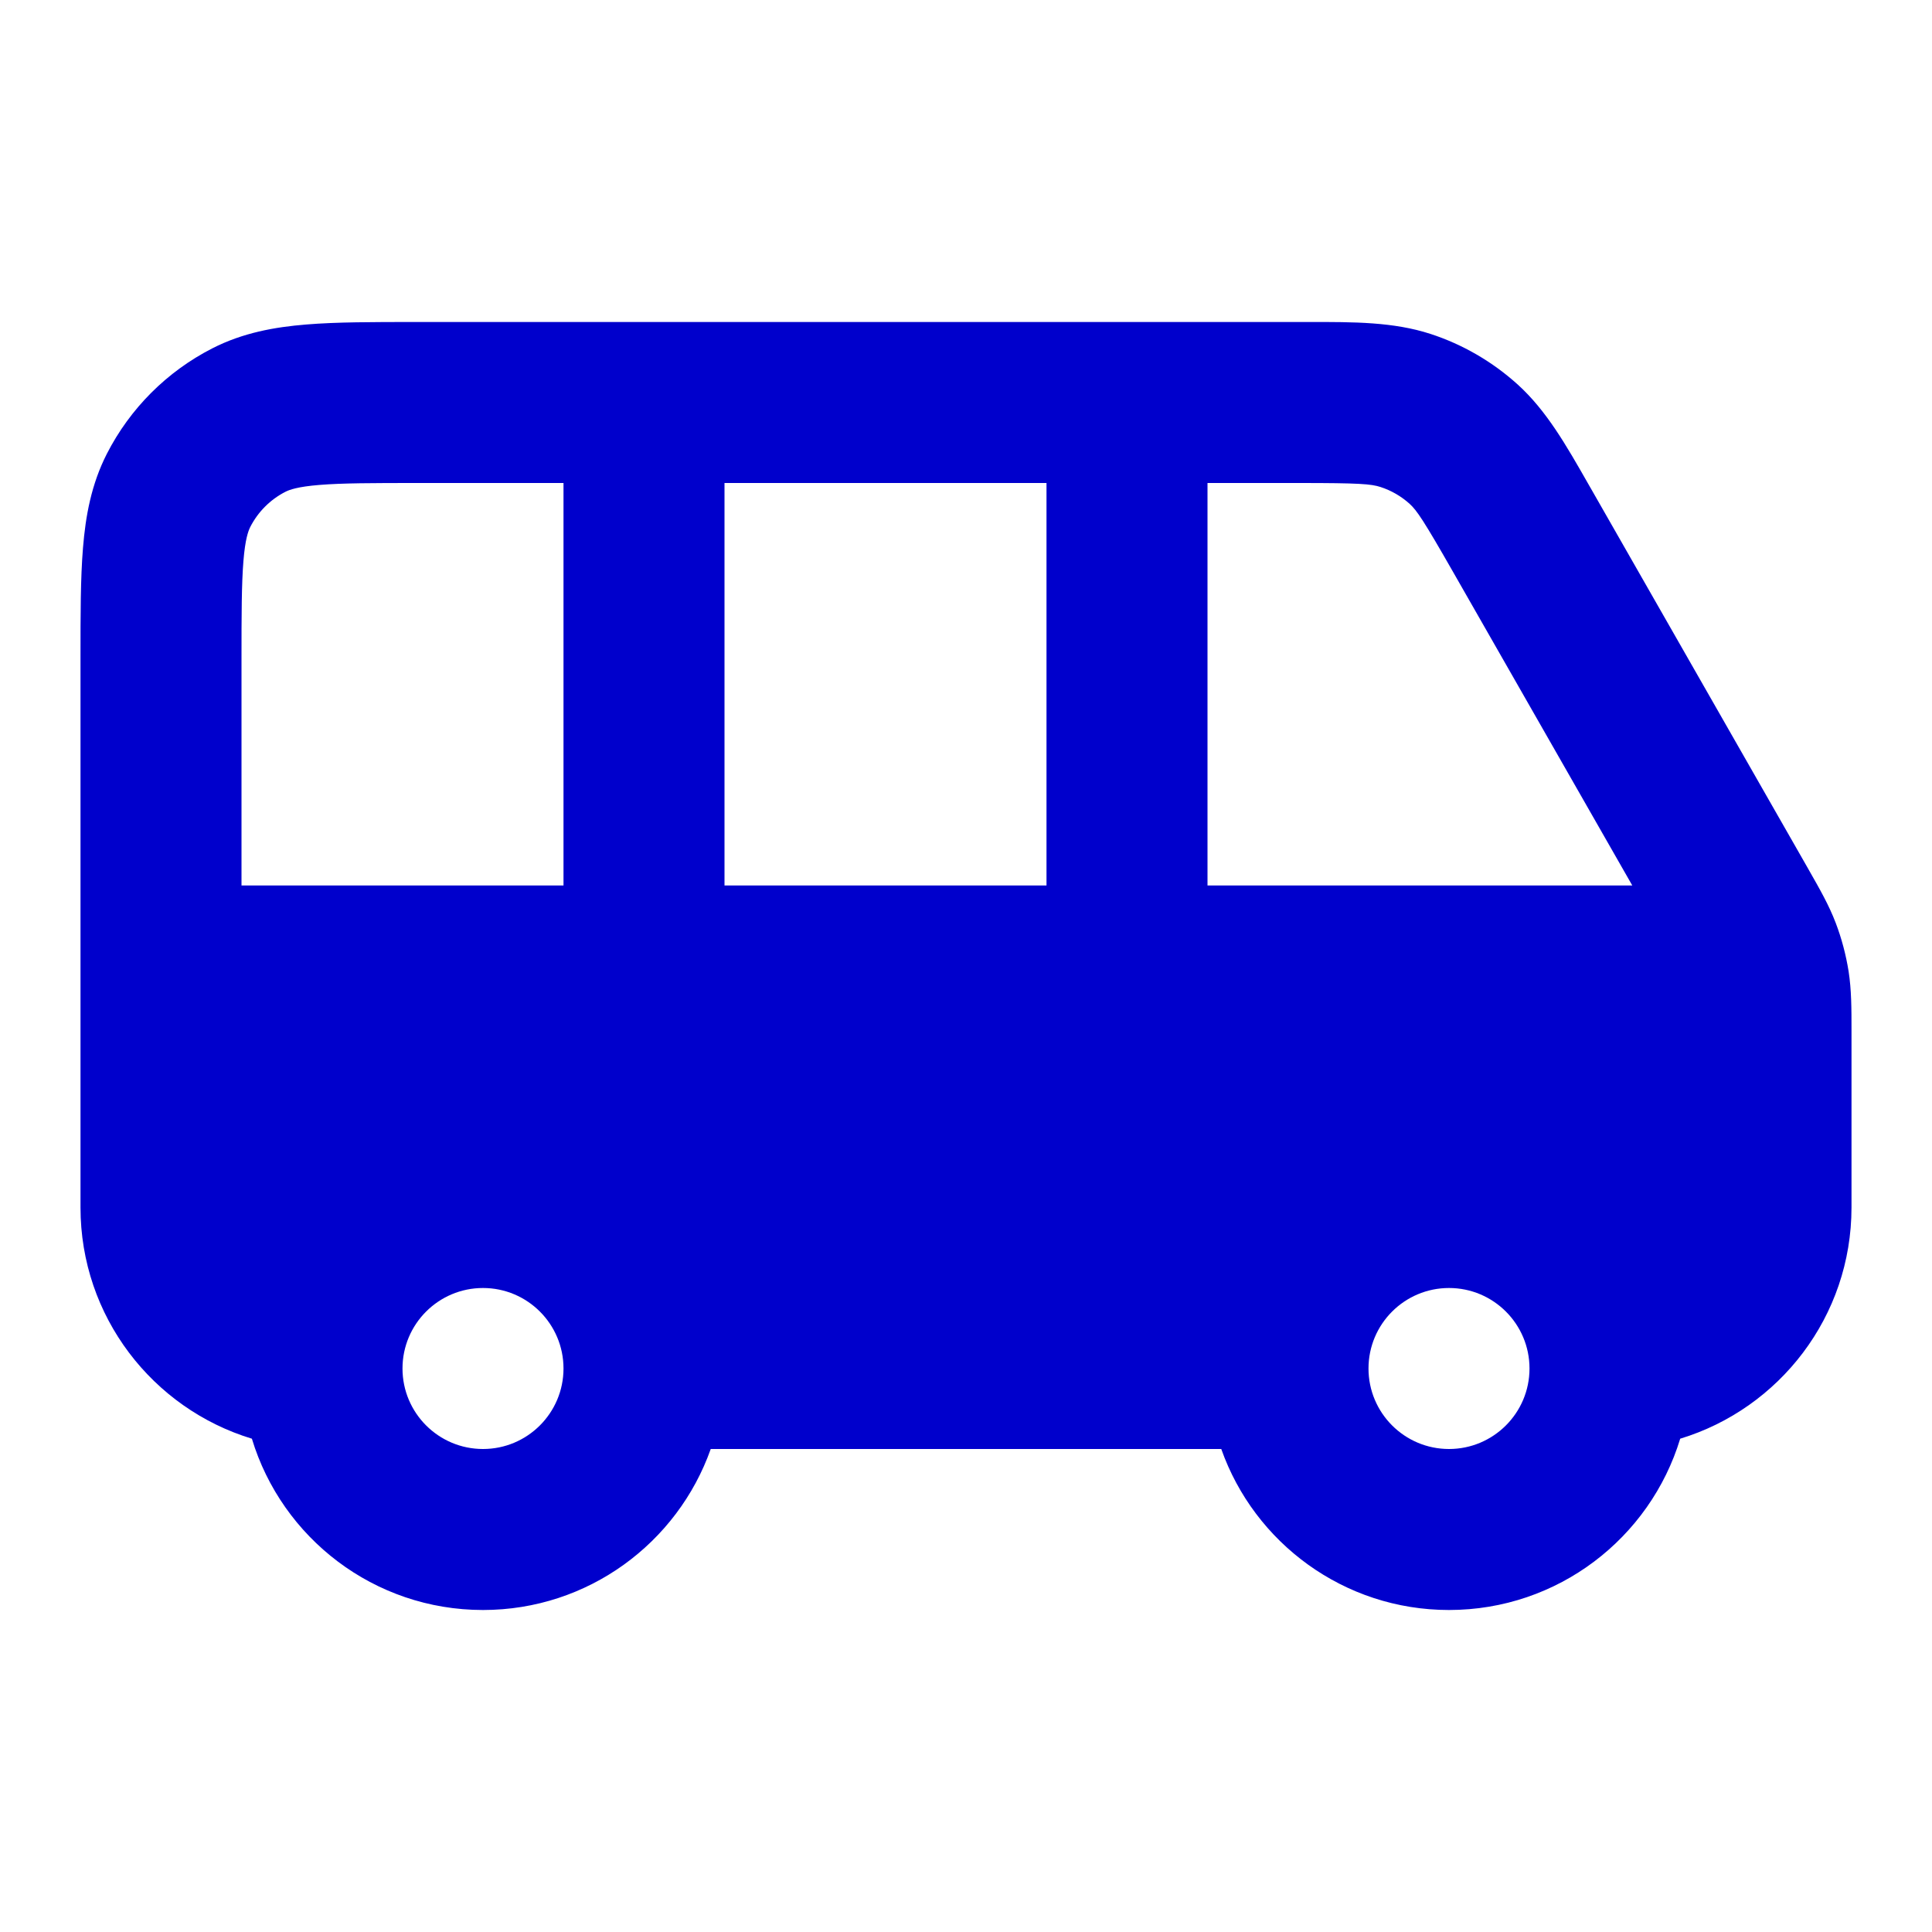 <svg width="24" height="24" viewBox="0 0 24 24" fill="none" xmlns="http://www.w3.org/2000/svg">
<path fill-rule="evenodd" clip-rule="evenodd" d="M17.15 6.05C17.034 6.012 16.887 6 16.143 6H15V11H20.277L18.053 7.109C17.684 6.463 17.601 6.341 17.511 6.259C17.407 6.165 17.283 6.093 17.15 6.05ZM3 11H7V6H5.2C4.623 6 4.251 6.001 3.968 6.024C3.696 6.046 3.595 6.084 3.546 6.109C3.358 6.205 3.205 6.358 3.109 6.546C3.084 6.596 3.046 6.696 3.024 6.968C3.001 7.251 3 7.624 3 8.2V11ZM5.161 4C4.634 4 4.18 4 3.805 4.031C3.41 4.063 3.016 4.134 2.638 4.327C2.074 4.615 1.615 5.074 1.327 5.638C1.134 6.017 1.063 6.41 1.031 6.805C1 7.18 1 7.635 1 8.162L1 15C1 16.354 1.897 17.498 3.129 17.872C3.502 19.104 4.646 20 6 20C7.306 20 8.417 19.165 8.829 18H15.171C15.582 19.165 16.694 20 18 20C19.354 20 20.498 19.104 20.872 17.872C22.103 17.498 23 16.354 23 15V12.85C23 12.832 23 12.814 23 12.797C23 12.532 23 12.299 22.964 12.066C22.931 11.861 22.878 11.659 22.804 11.465C22.72 11.244 22.604 11.042 22.473 10.812C22.464 10.797 22.456 10.782 22.447 10.766L19.79 6.116C19.77 6.082 19.751 6.049 19.732 6.015C19.455 5.529 19.211 5.101 18.854 4.777C18.541 4.494 18.172 4.279 17.77 4.148C17.312 3.999 16.82 3.999 16.26 4C16.221 4 16.182 4 16.143 4L5.161 4ZM9 6V11H13V6H9ZM6 16C5.448 16 5 16.448 5 17C5 17.552 5.448 18 6 18C6.552 18 7 17.552 7 17C7 16.448 6.552 16 6 16ZM18 16C17.448 16 17 16.448 17 17C17 17.552 17.448 18 18 18C18.552 18 19 17.552 19 17C19 16.448 18.552 16 18 16Z" fill="#0000CC"/>
</svg>
